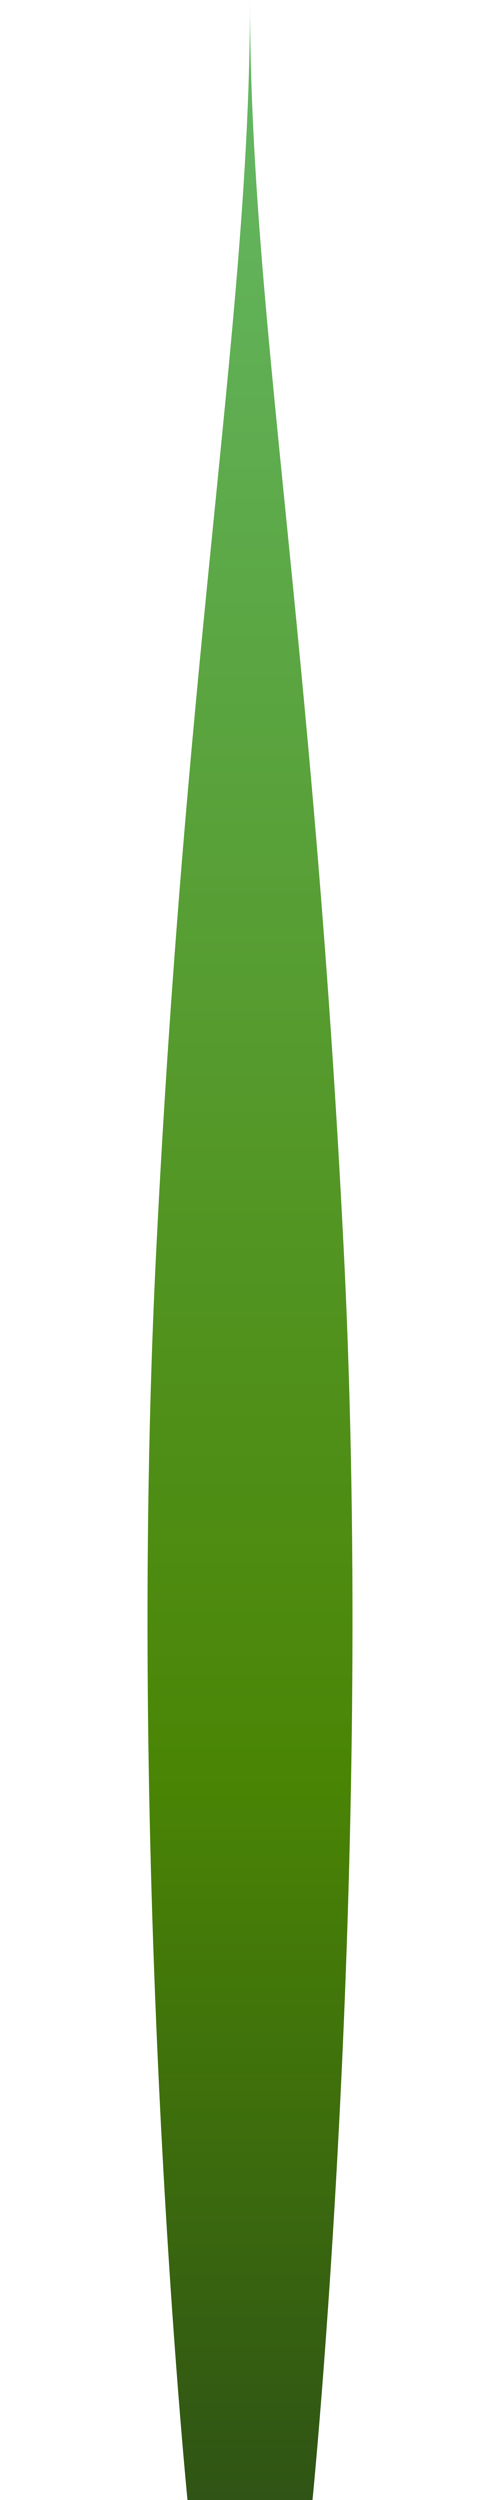 <svg width="32" height="160" viewBox="0 0 32 160" xmlns="http://www.w3.org/2000/svg">
  <defs>
    <linearGradient id="grassGradient" x1="0%" y1="100%" x2="0%" y2="0%">
      <stop offset="0%" style="stop-color:#2d5016"/>
      <stop offset="30%" style="stop-color:#4a8505"/>
      <stop offset="100%" style="stop-color:#66bb6a"/>
    </linearGradient>
  </defs>
  
  <!-- Wider grass blade with more pronounced curve -->
  <path d="M12 160
           C12 160, 8 120, 10 80
           C12 40, 16 20, 16 0
           C16 20, 20 40, 22 80
           C24 120, 20 160, 20 160
           Z"
        fill="url(#grassGradient)"/>
</svg> 